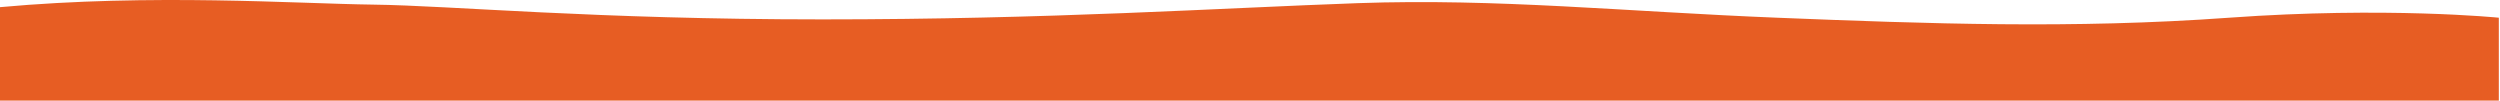 <svg width="1441" height="58" viewBox="0 0 1441 58" fill="none" xmlns="http://www.w3.org/2000/svg">
<path d="M215.296 2.666C170.234 2.098 87.947 -3.854 0 4.125V58H1440.32V10.207C1440.32 10.207 1375.29 3.681 1284.92 10.207C1194.56 16.734 1111.15 13.683 1024.26 10.207C937.375 6.731 862.855 -1.023 782.744 1.815C702.634 4.652 605.834 11.179 473.986 11.179C342.138 11.179 260.358 3.233 215.296 2.666Z" fill="#E75D23"/>
</svg>

